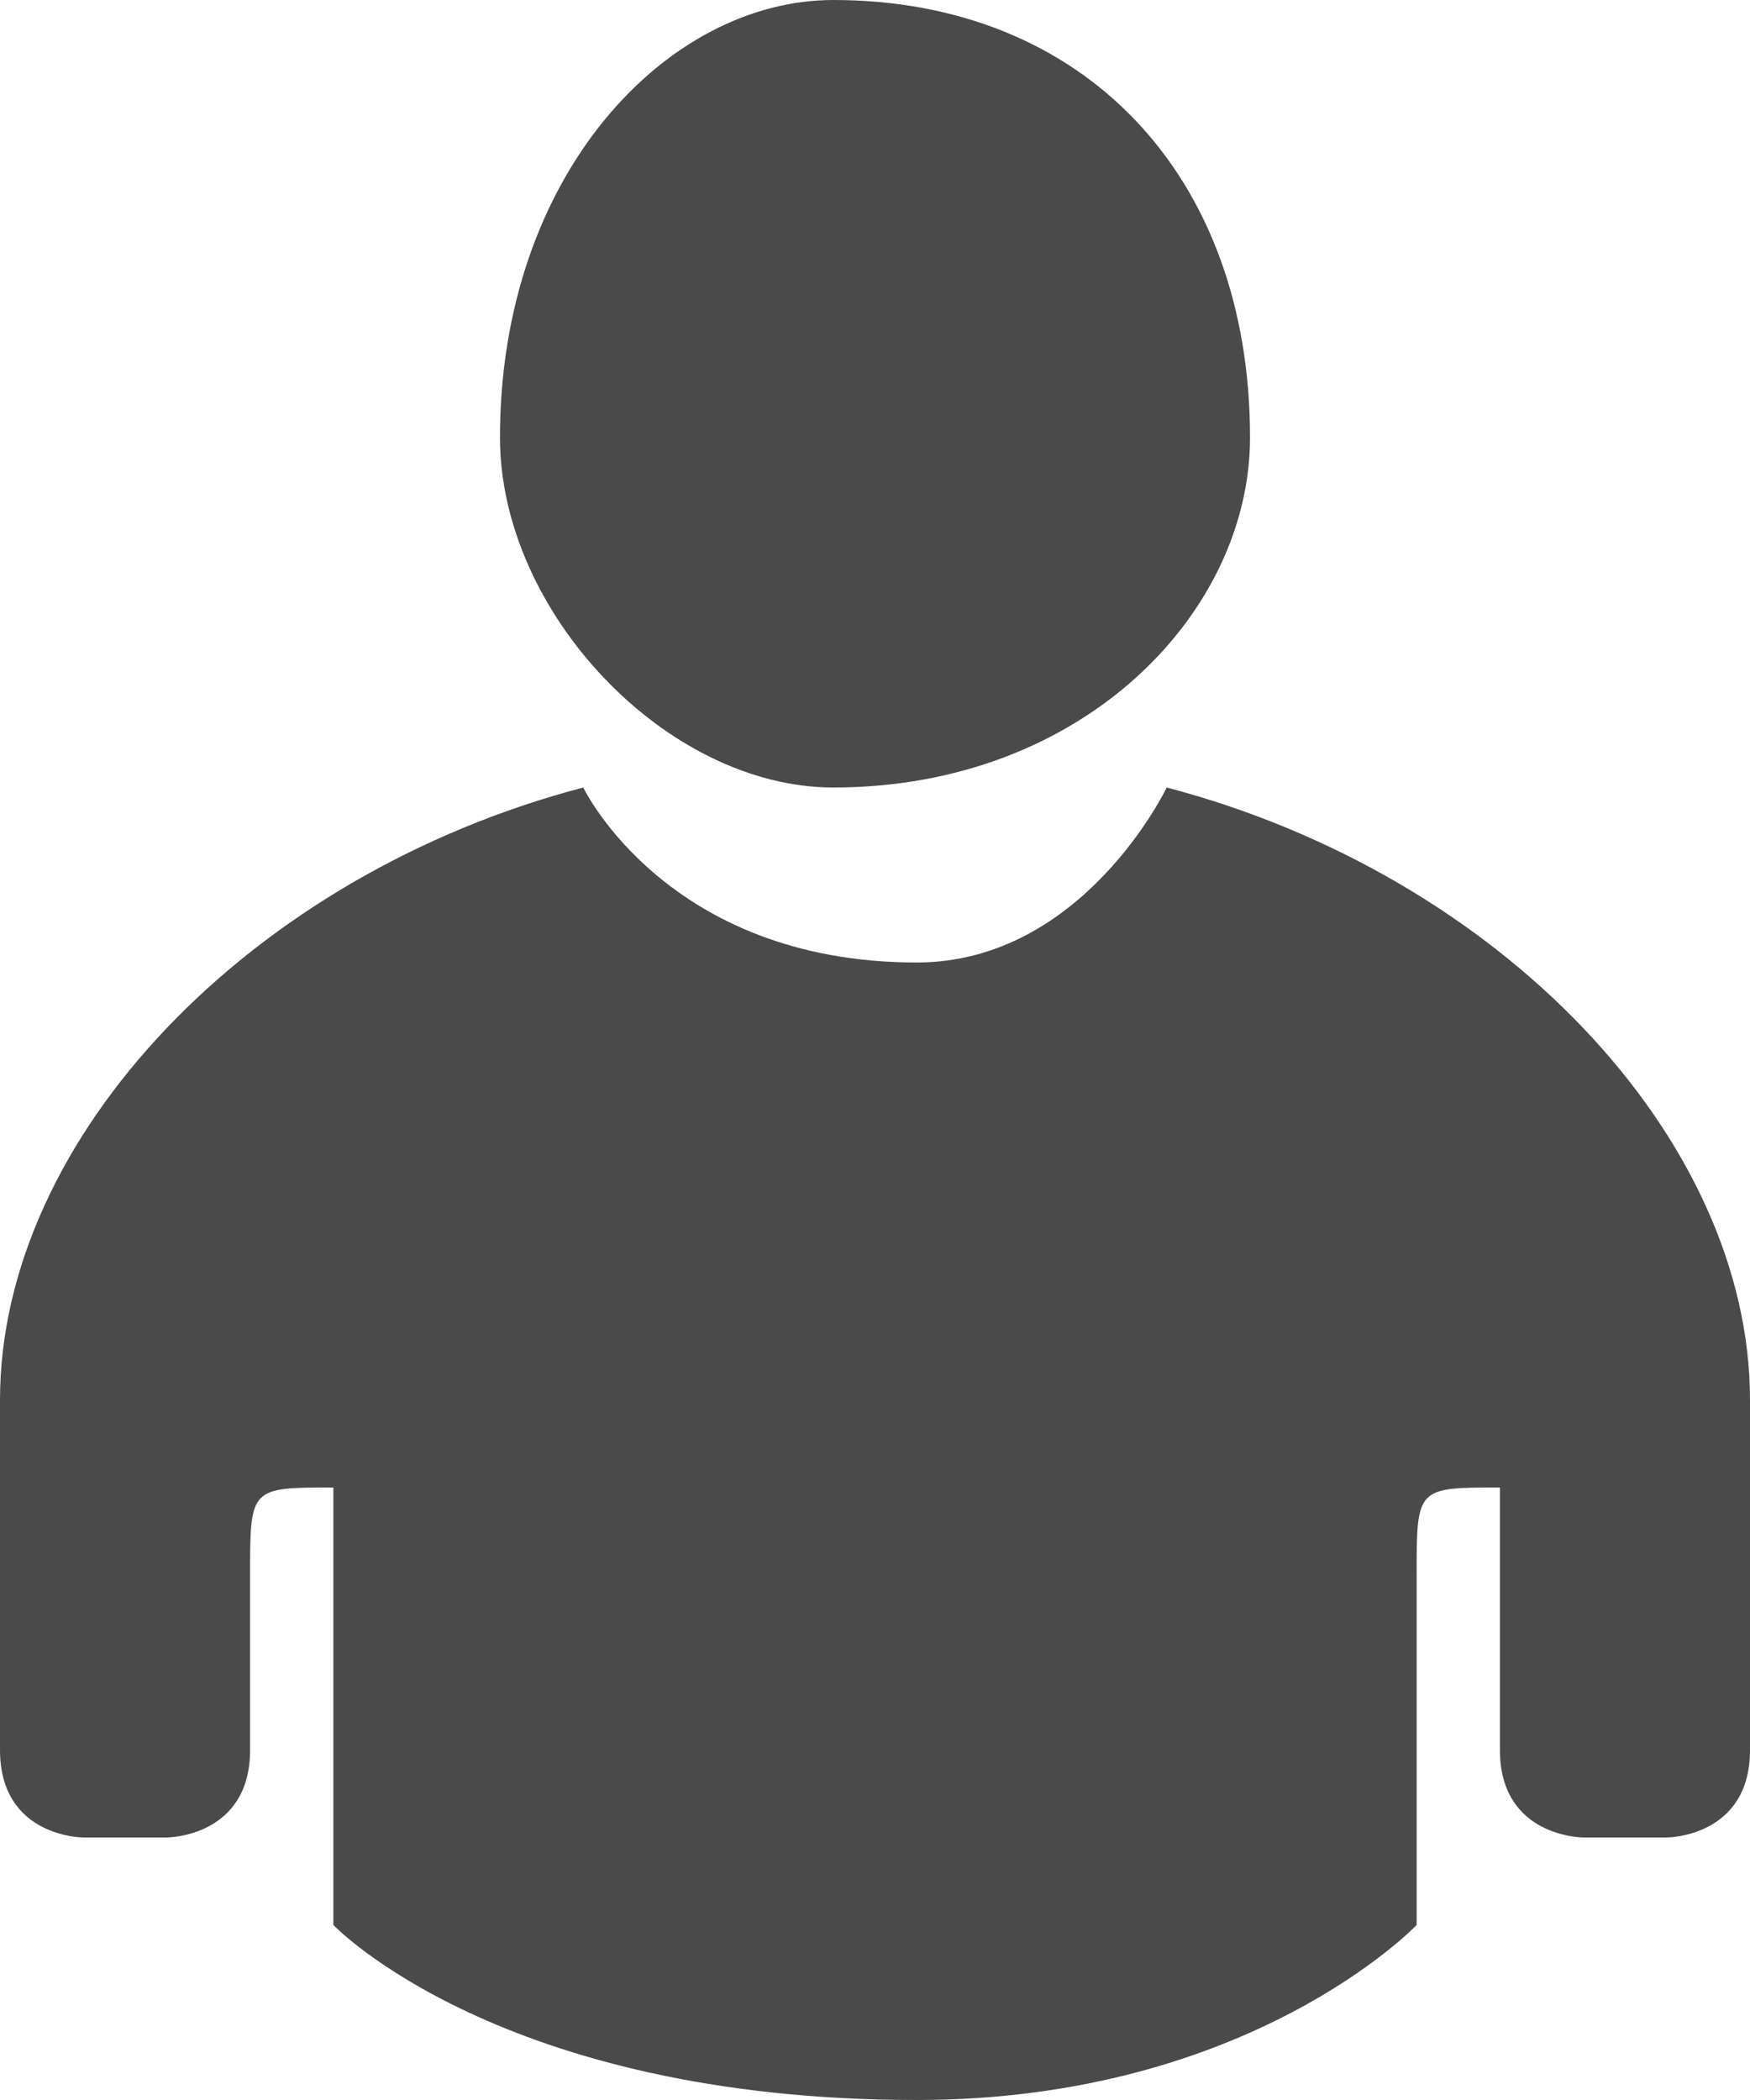 <?xml version="1.0" encoding="UTF-8" standalone="no"?>
<svg width="10px" height="12px" viewBox="0 0 10 12" version="1.1" xmlns="http://www.w3.org/2000/svg" xmlns:xlink="http://www.w3.org/1999/xlink">
    <!-- Generator: Sketch 3.8.3 (29802) - http://www.bohemiancoding.com/sketch -->
    <title>Shape</title>
    <desc>Created with Sketch.</desc>
    <defs></defs>
    <g id="Welcome" stroke="none" stroke-width="1" fill="none" fill-rule="evenodd">
        <g id="Retro" transform="translate(-1034, -317)" fill="#4A4A4A">
            <g id="Action-Items" transform="translate(794, 55)">
                <g id="not-voted-unactioned-copy-3" transform="translate(229, 199)">
                    <g id="action-item-status" transform="translate(1, 54)">
                        <path d="M19.524,19.5 L19.048,19.5 C19.048,19.5 18.571,19.5 18.571,19 L18.571,18 L18.571,17.5 C18.095,17.5 18.095,17.5 18.095,18 L18.095,20 C18.095,20 17.143,21 15.238,21 C12.857,21 11.905,20 11.905,20 L11.905,18 L11.905,17.5 C11.429,17.5 11.429,17.5 11.429,18 L11.429,19 C11.429,19.5 10.952,19.5 10.952,19.5 L10.476,19.5 C10.476,19.5 10,19.5 10,19 L10,17 C10,15.5 11.429,14 13.333,13.5 C13.333,13.5 13.81,14.5 15.238,14.5 C16.19,14.5 16.667,13.5 16.667,13.5 C18.571,14 20,15.5 20,17 L20,19 C20,19.5 19.524,19.5 19.524,19.5 L19.524,19.5 Z M14.762,13.5 C13.81,13.5 12.857,12.5 12.857,11.5 C12.857,10 13.81,9 14.762,9 C16.19,9 17.143,10 17.143,11.5 C17.143,12.5 16.19,13.5 14.762,13.5 L14.762,13.5 Z" id="Shape"></path>
                    </g>
                </g>
            </g>
        </g>
    </g>
</svg>